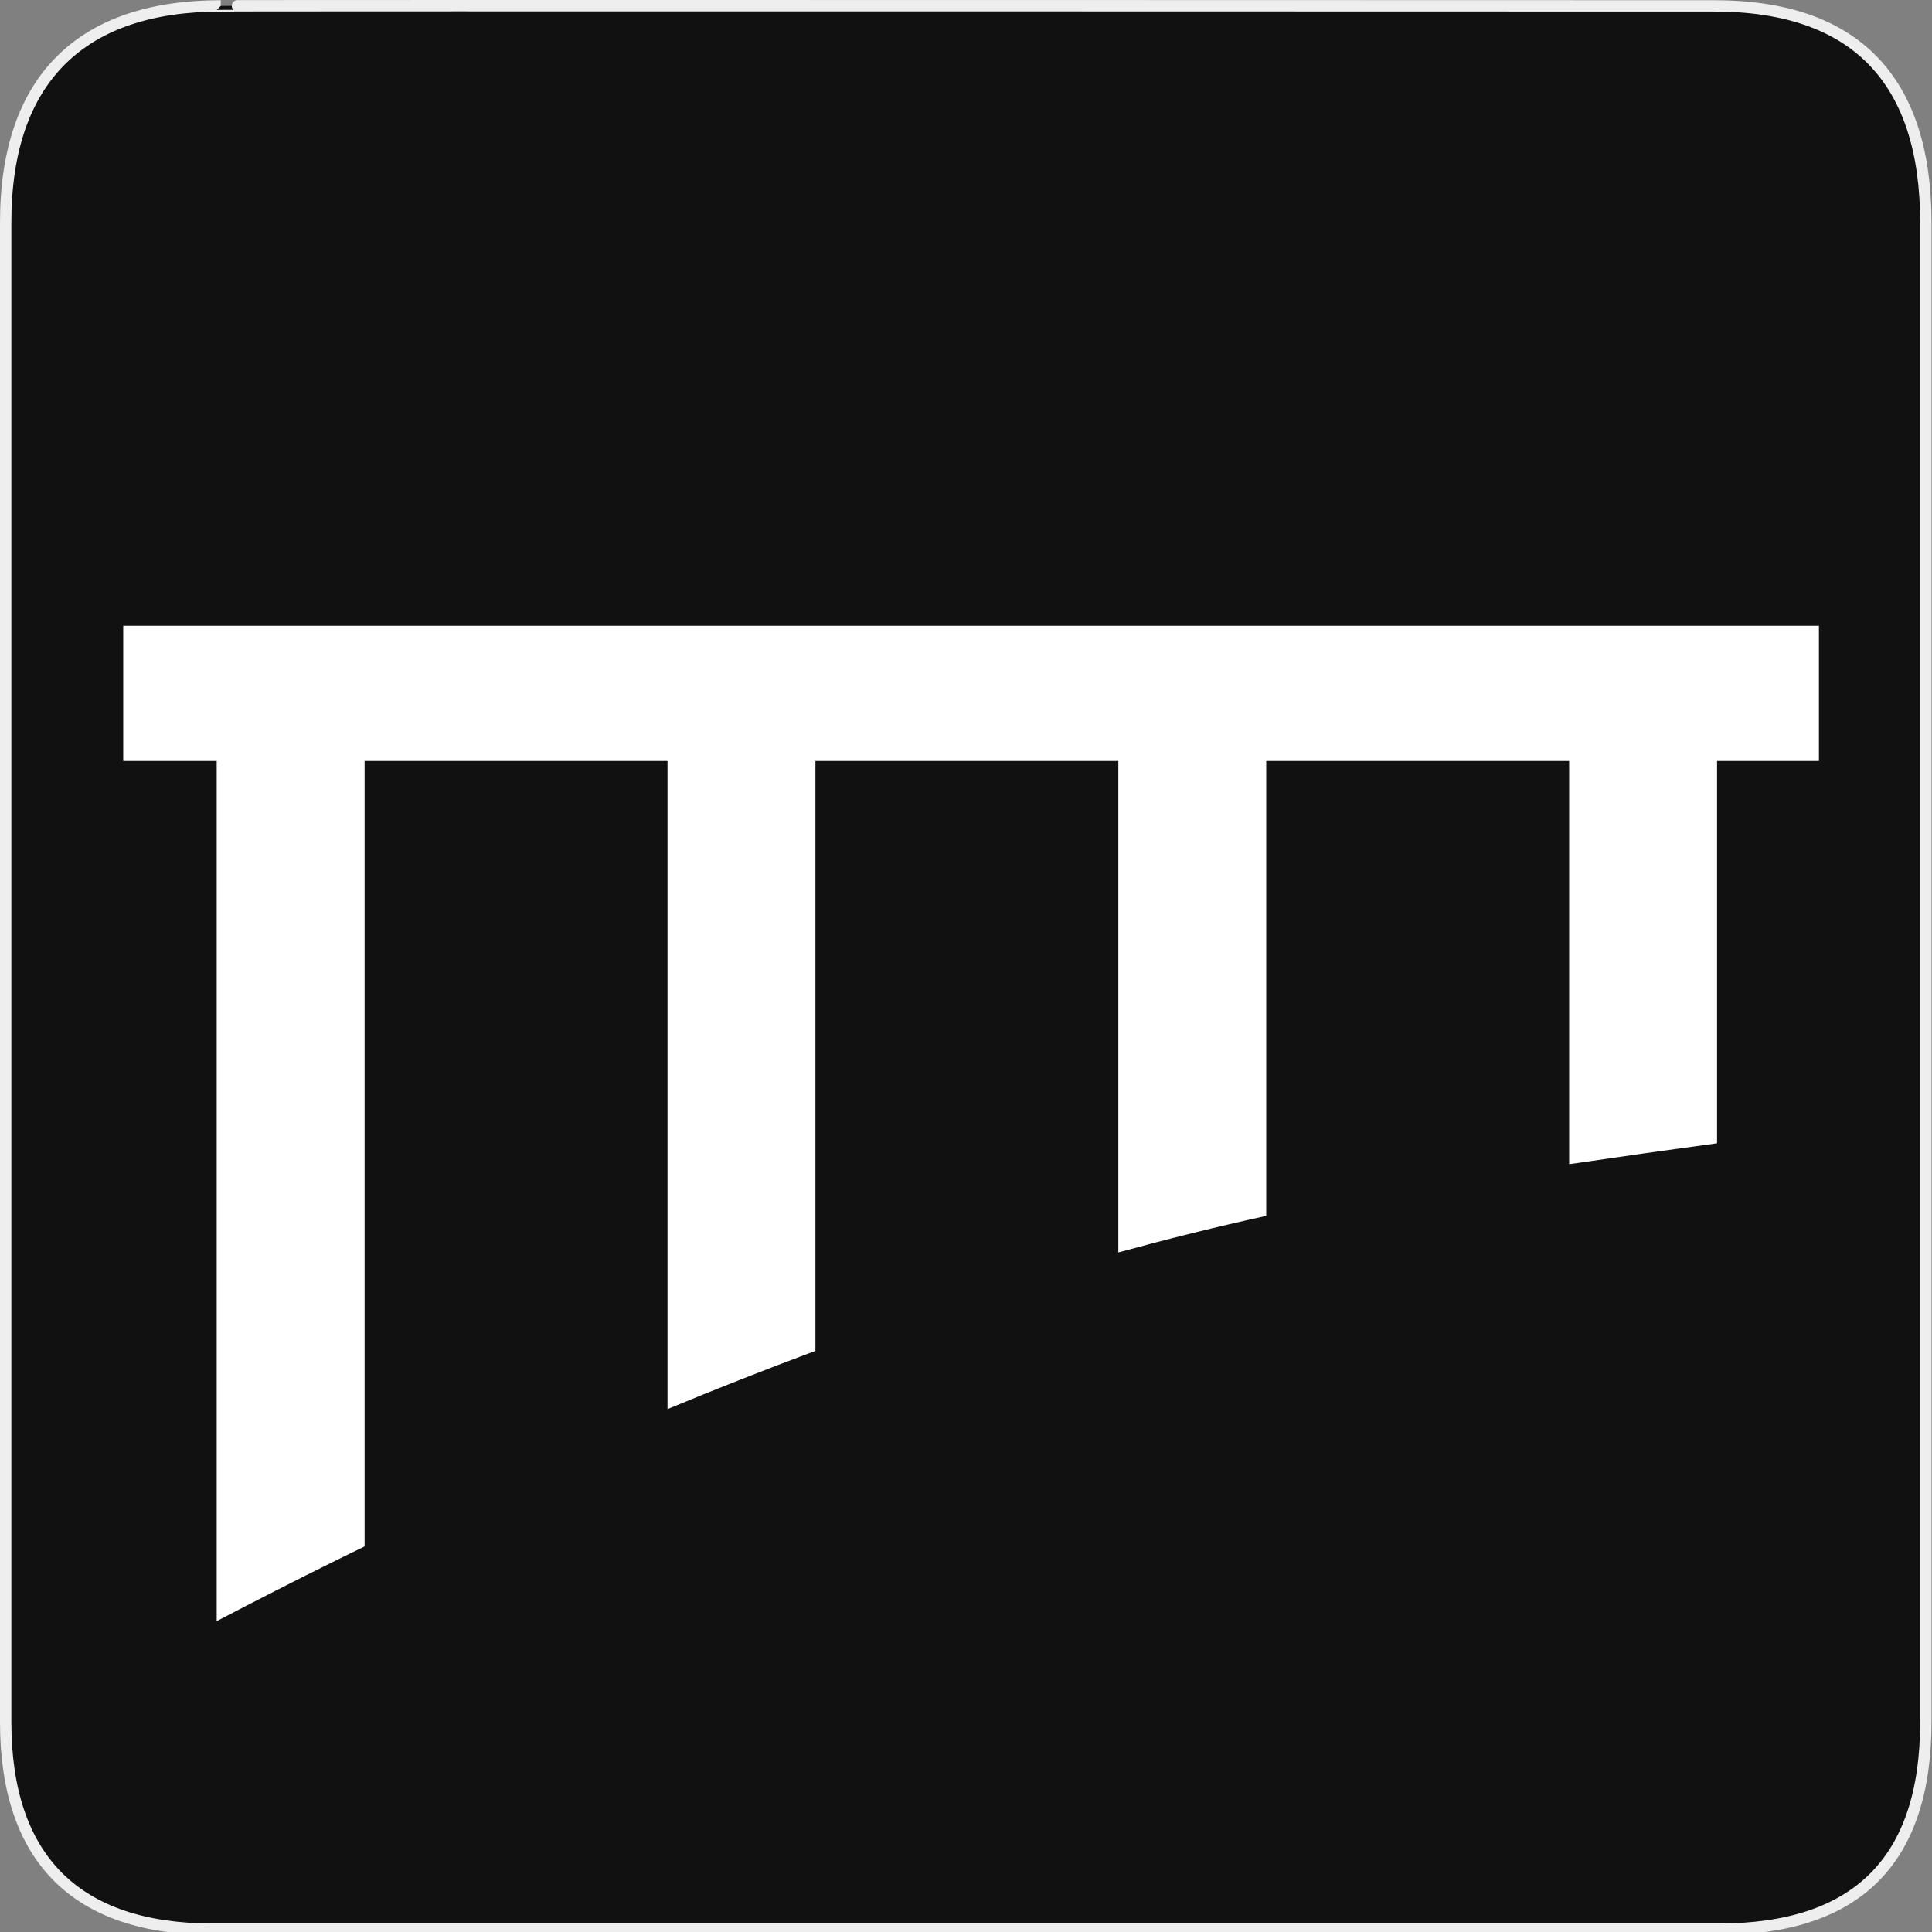 <svg width="580" height="580" viewBox="0 0 580 580" fill="none" xmlns="http://www.w3.org/2000/svg">
<rect x="0" y="0" width="580" height="580" fill="#808080" stroke="none"/>
<g clip-path="url(#clip0)">
<path d="M66.275 1.768C24.94 1.768 1.704 23.139 1.704 66.804V516.927C1.704 557.771 22.599 579.156 63.896 579.156H515.92C557.227 579.156 578.149 558.841 578.149 516.927V66.804C578.149 24.203 557.227 1.768 514.628 1.768C514.624 1.768 66.133 1.625 66.275 1.768Z" fill="#111111" stroke="#EEEEEE" stroke-width="3.408"/>
<path d="M36.996 208.161C543.128 208.161 546.054 208.161 546.054 208.161" stroke="white" stroke-width="40.6"/>
<path fill-rule="evenodd" clip-rule="evenodd" d="M65.055 215.756V486.676C76.461 480.713 88.441 474.587 101.043 468.356C103.796 466.995 106.652 465.617 109.456 464.247V215.756H65.055ZM200.392 215.756V423.026C214.842 417.035 229.664 411.179 244.796 405.542V215.756H200.392ZM335.732 215.756V375.999C350.382 371.979 365.194 368.297 380.133 365.012V215.756H335.732ZM471.068 215.756V349.497C486.817 347.186 501.668 345.084 515.473 343.217V215.756H471.068Z" fill="white"/>
</g>
<defs>
<clipPath id="clip0">
<path d="M0 0H580V580H0V0Z" fill="white"/>
</clipPath>
</defs>
</svg>
